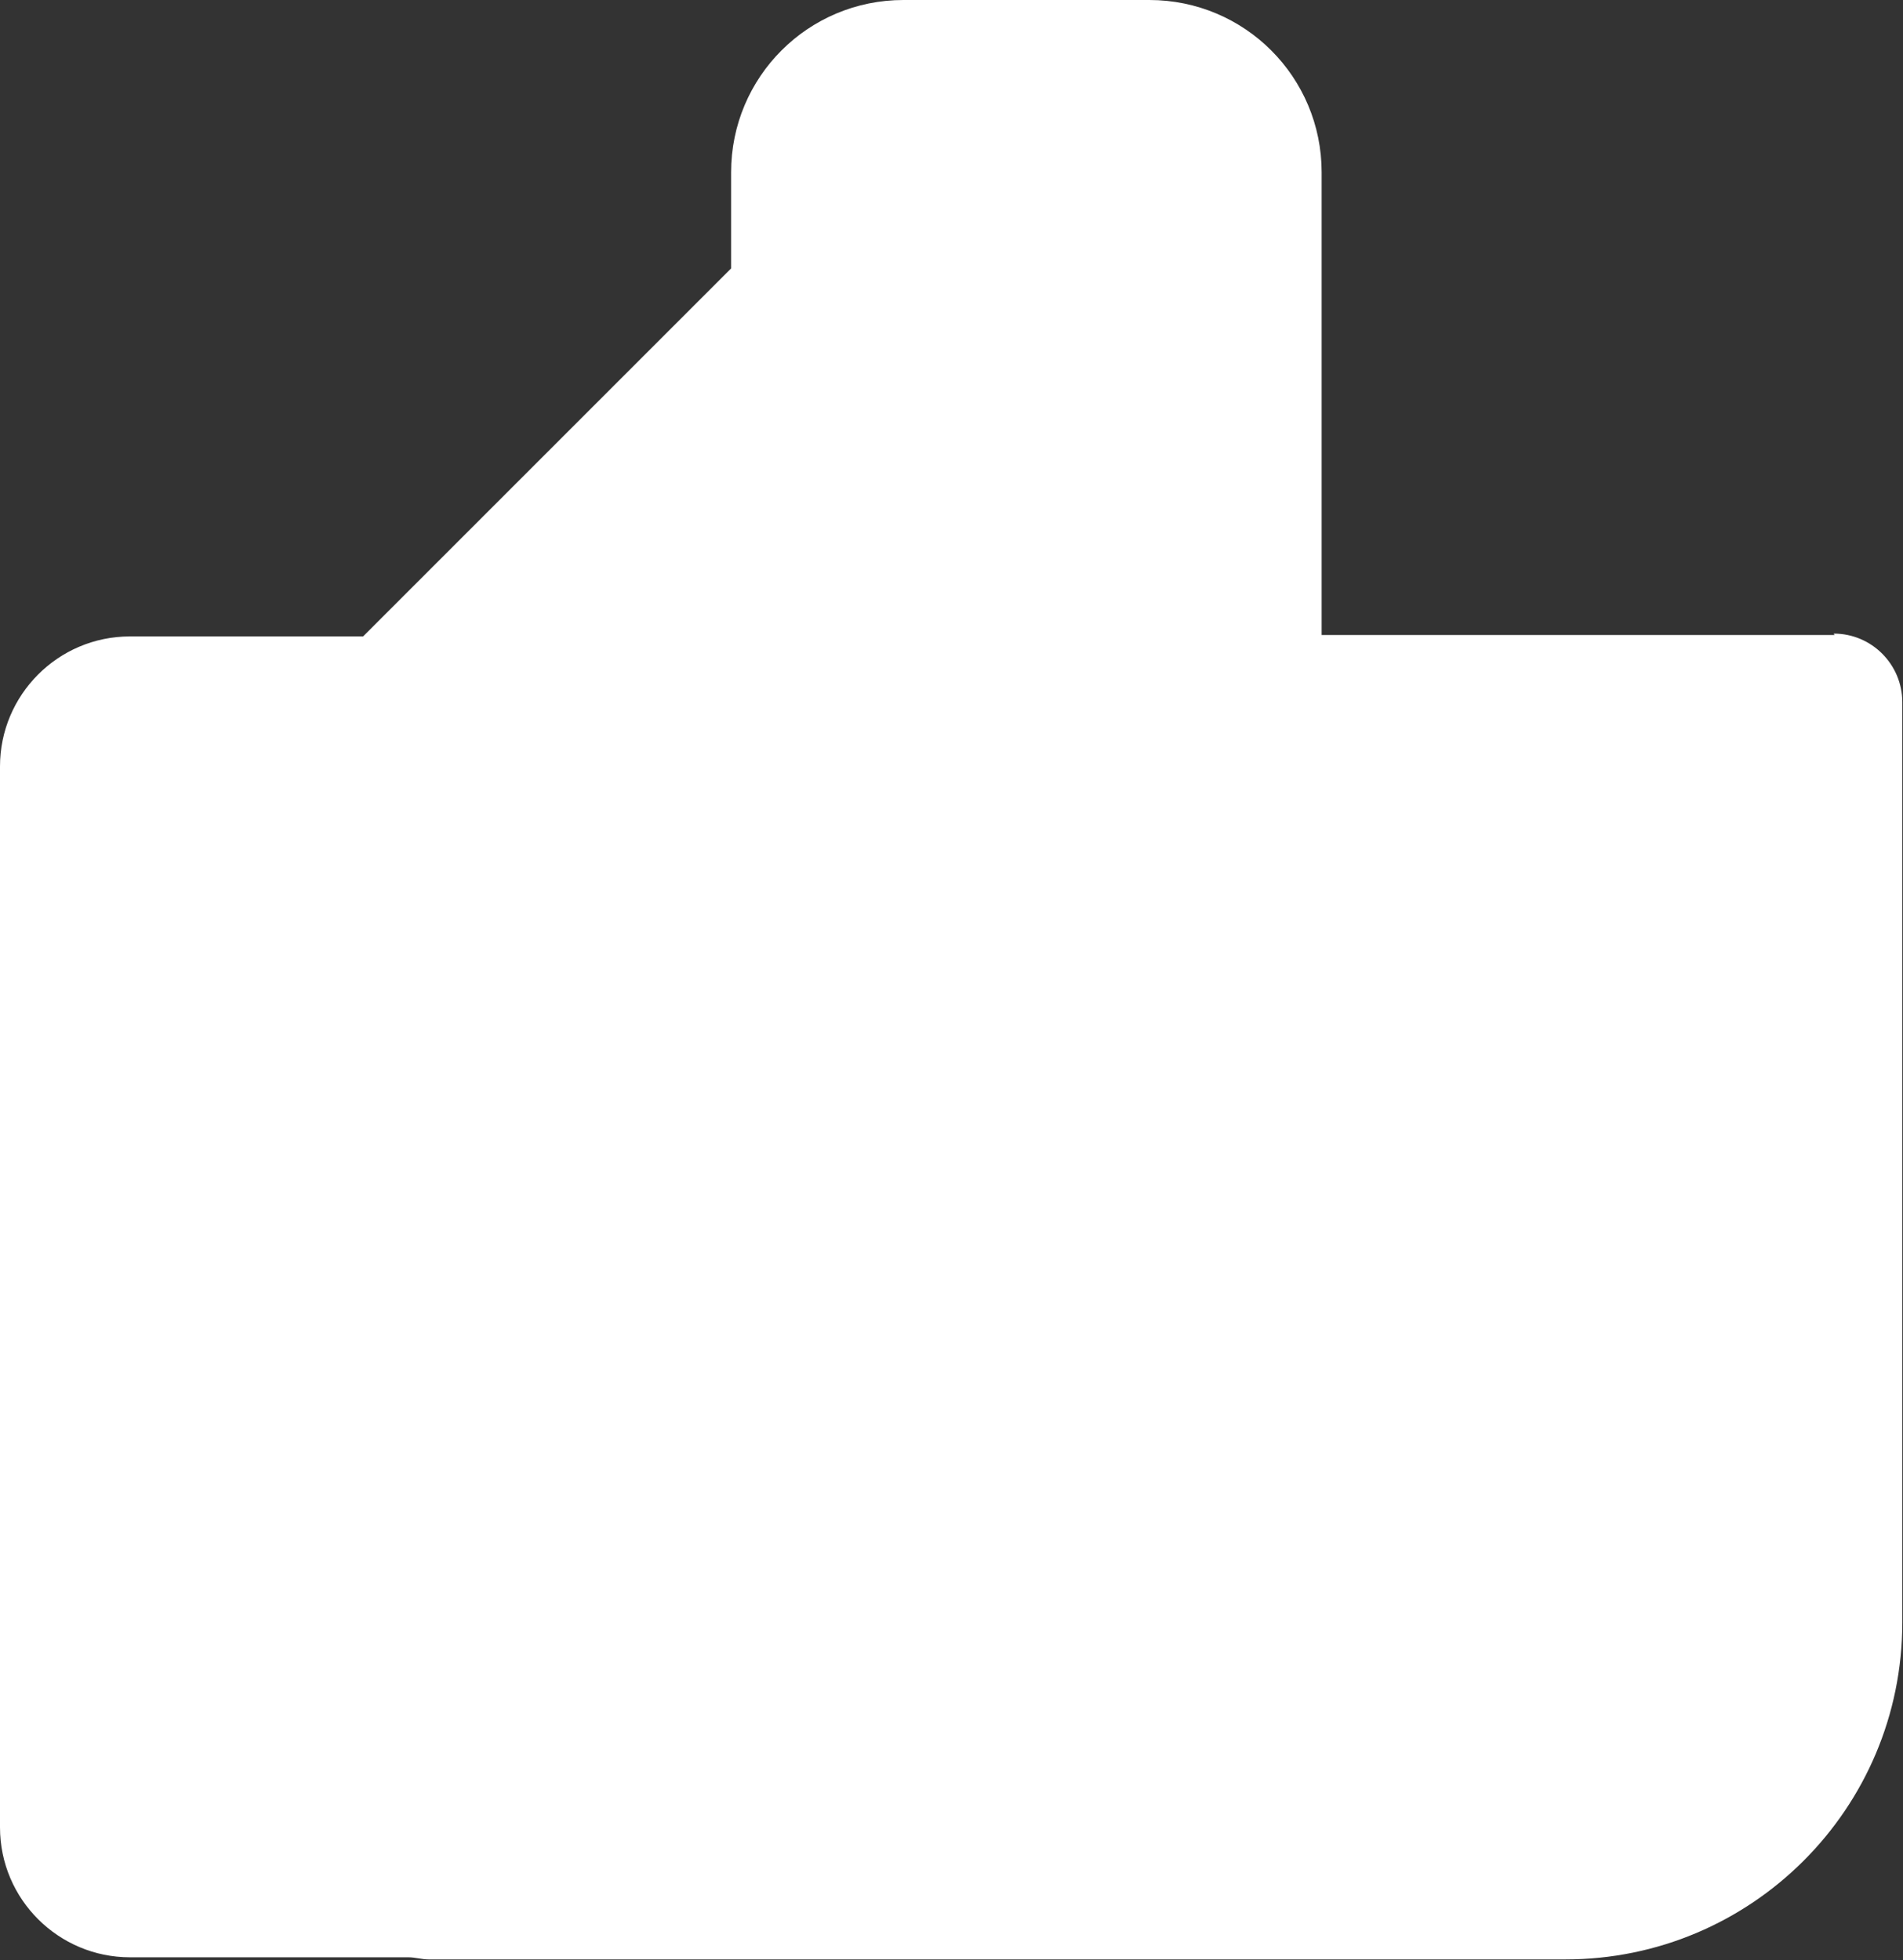 <?xml version="1.0" encoding="UTF-8"?>
<svg id="Capa_2" data-name="Capa 2" xmlns="http://www.w3.org/2000/svg" viewBox="0 0 26.94 27.75">
  <rect x="0" y="0" width="26.94" height="27.75" fill="#333333" stroke="none"/>
  <defs>
    <style>
      .cls-1 {
        fill: #fff;
      }
    </style>
  </defs>
  <g id="Capa_1-2" data-name="Capa 1">
    <path class="cls-1" d="m25.97,8.99h-7.26V2.44c0-1.35-1.09-2.44-2.44-2.44h-3.48c-1.35,0-2.44,1.09-2.44,2.44v1.36l-5.21,5.21H1.84c-1.02,0-1.84.83-1.84,1.84v15.02c0,1.02.83,1.84,1.84,1.84h3.94c.1,0,.19.03.29.03h16.09c2.63,0,4.77-2.13,4.77-4.77v-13.03c0-.53-.43-.97-.97-.97Z"/>
  </g>
</svg>